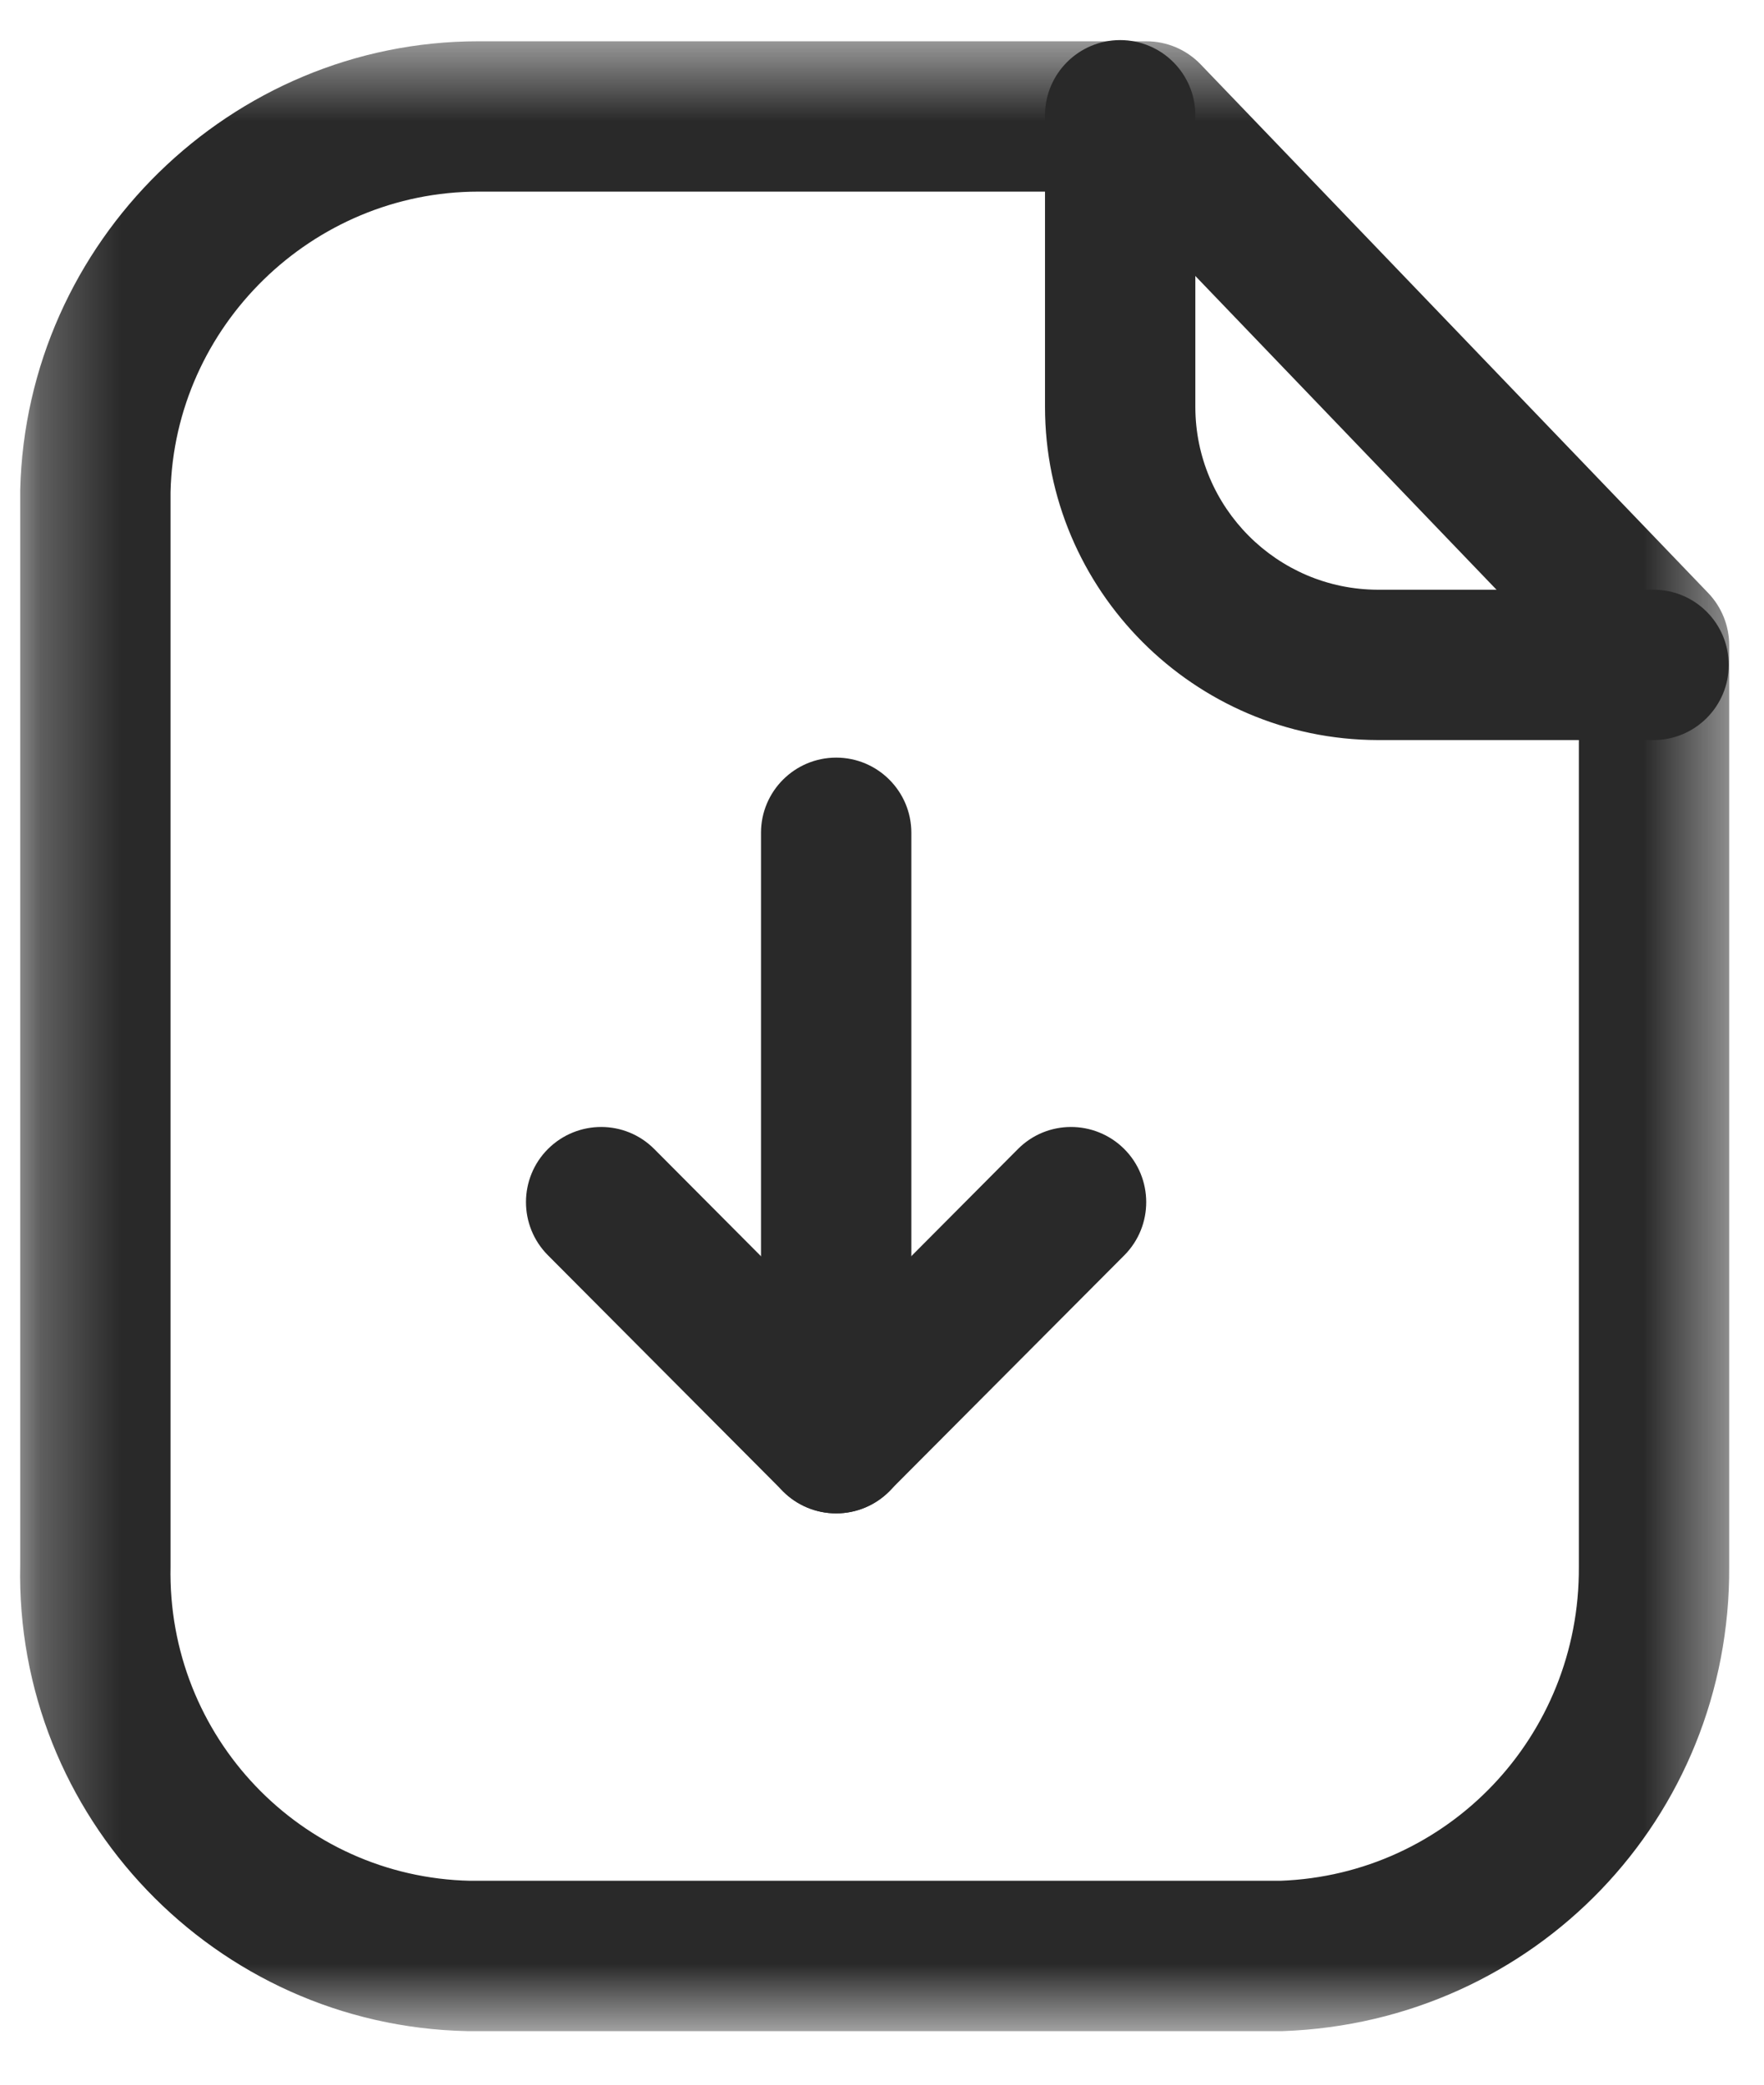 <svg width="22" height="26" viewBox="0 0 22 26" fill="none" xmlns="http://www.w3.org/2000/svg">
<mask id="mask0_255_260" style="mask-type:luminance" maskUnits="userSpaceOnUse" x="0" y="0" width="22" height="26">
<path fill-rule="evenodd" clip-rule="evenodd" d="M0.25 0.515H21.566V25.331H0.25V0.515Z" fill="white"/>
</mask>
<g mask="url(#mask0_255_260)">
<path fill-rule="evenodd" clip-rule="evenodd" d="M5.967 2.39C3.896 2.39 2.176 4.067 2.127 6.136V19.535C2.082 21.661 3.757 23.411 5.863 23.457H15.967C18.053 23.382 19.704 21.661 19.691 19.541V8.425L13.898 2.39H5.982H5.967ZM5.982 25.332H5.824C2.684 25.265 0.184 22.655 0.252 19.515V6.113C0.326 3.012 2.886 0.515 5.963 0.515H5.986H14.297C14.552 0.515 14.796 0.618 14.973 0.802L21.306 7.398C21.472 7.572 21.566 7.806 21.566 8.047V19.535C21.586 22.671 19.141 25.22 15.999 25.332H5.982Z" fill="#292929"/>
</g>
<path fill-rule="evenodd" clip-rule="evenodd" d="M20.623 9.23H17.18C14.892 9.224 13.033 7.359 13.033 5.074V1.438C13.033 0.92 13.453 0.5 13.97 0.5C14.488 0.5 14.908 0.92 14.908 1.438V5.074C14.908 6.329 15.928 7.352 17.183 7.355H20.623C21.14 7.355 21.56 7.775 21.56 8.293C21.56 8.81 21.14 9.23 20.623 9.23Z" fill="#292929"/>
<path fill-rule="evenodd" clip-rule="evenodd" d="M10.429 18.875C9.911 18.875 9.491 18.455 9.491 17.938V10.386C9.491 9.869 9.911 9.449 10.429 9.449C10.946 9.449 11.366 9.869 11.366 10.386V17.938C11.366 18.455 10.946 18.875 10.429 18.875Z" fill="#292929"/>
<path fill-rule="evenodd" clip-rule="evenodd" d="M10.428 18.874C10.179 18.874 9.939 18.775 9.764 18.598L6.833 15.655C6.468 15.288 6.469 14.694 6.835 14.329C7.203 13.964 7.796 13.964 8.161 14.332L10.428 16.609L12.694 14.332C13.059 13.964 13.652 13.964 14.02 14.329C14.386 14.694 14.387 15.288 14.023 15.655L11.091 18.598C10.916 18.775 10.676 18.874 10.428 18.874Z" fill="#292929"/>
</svg>
